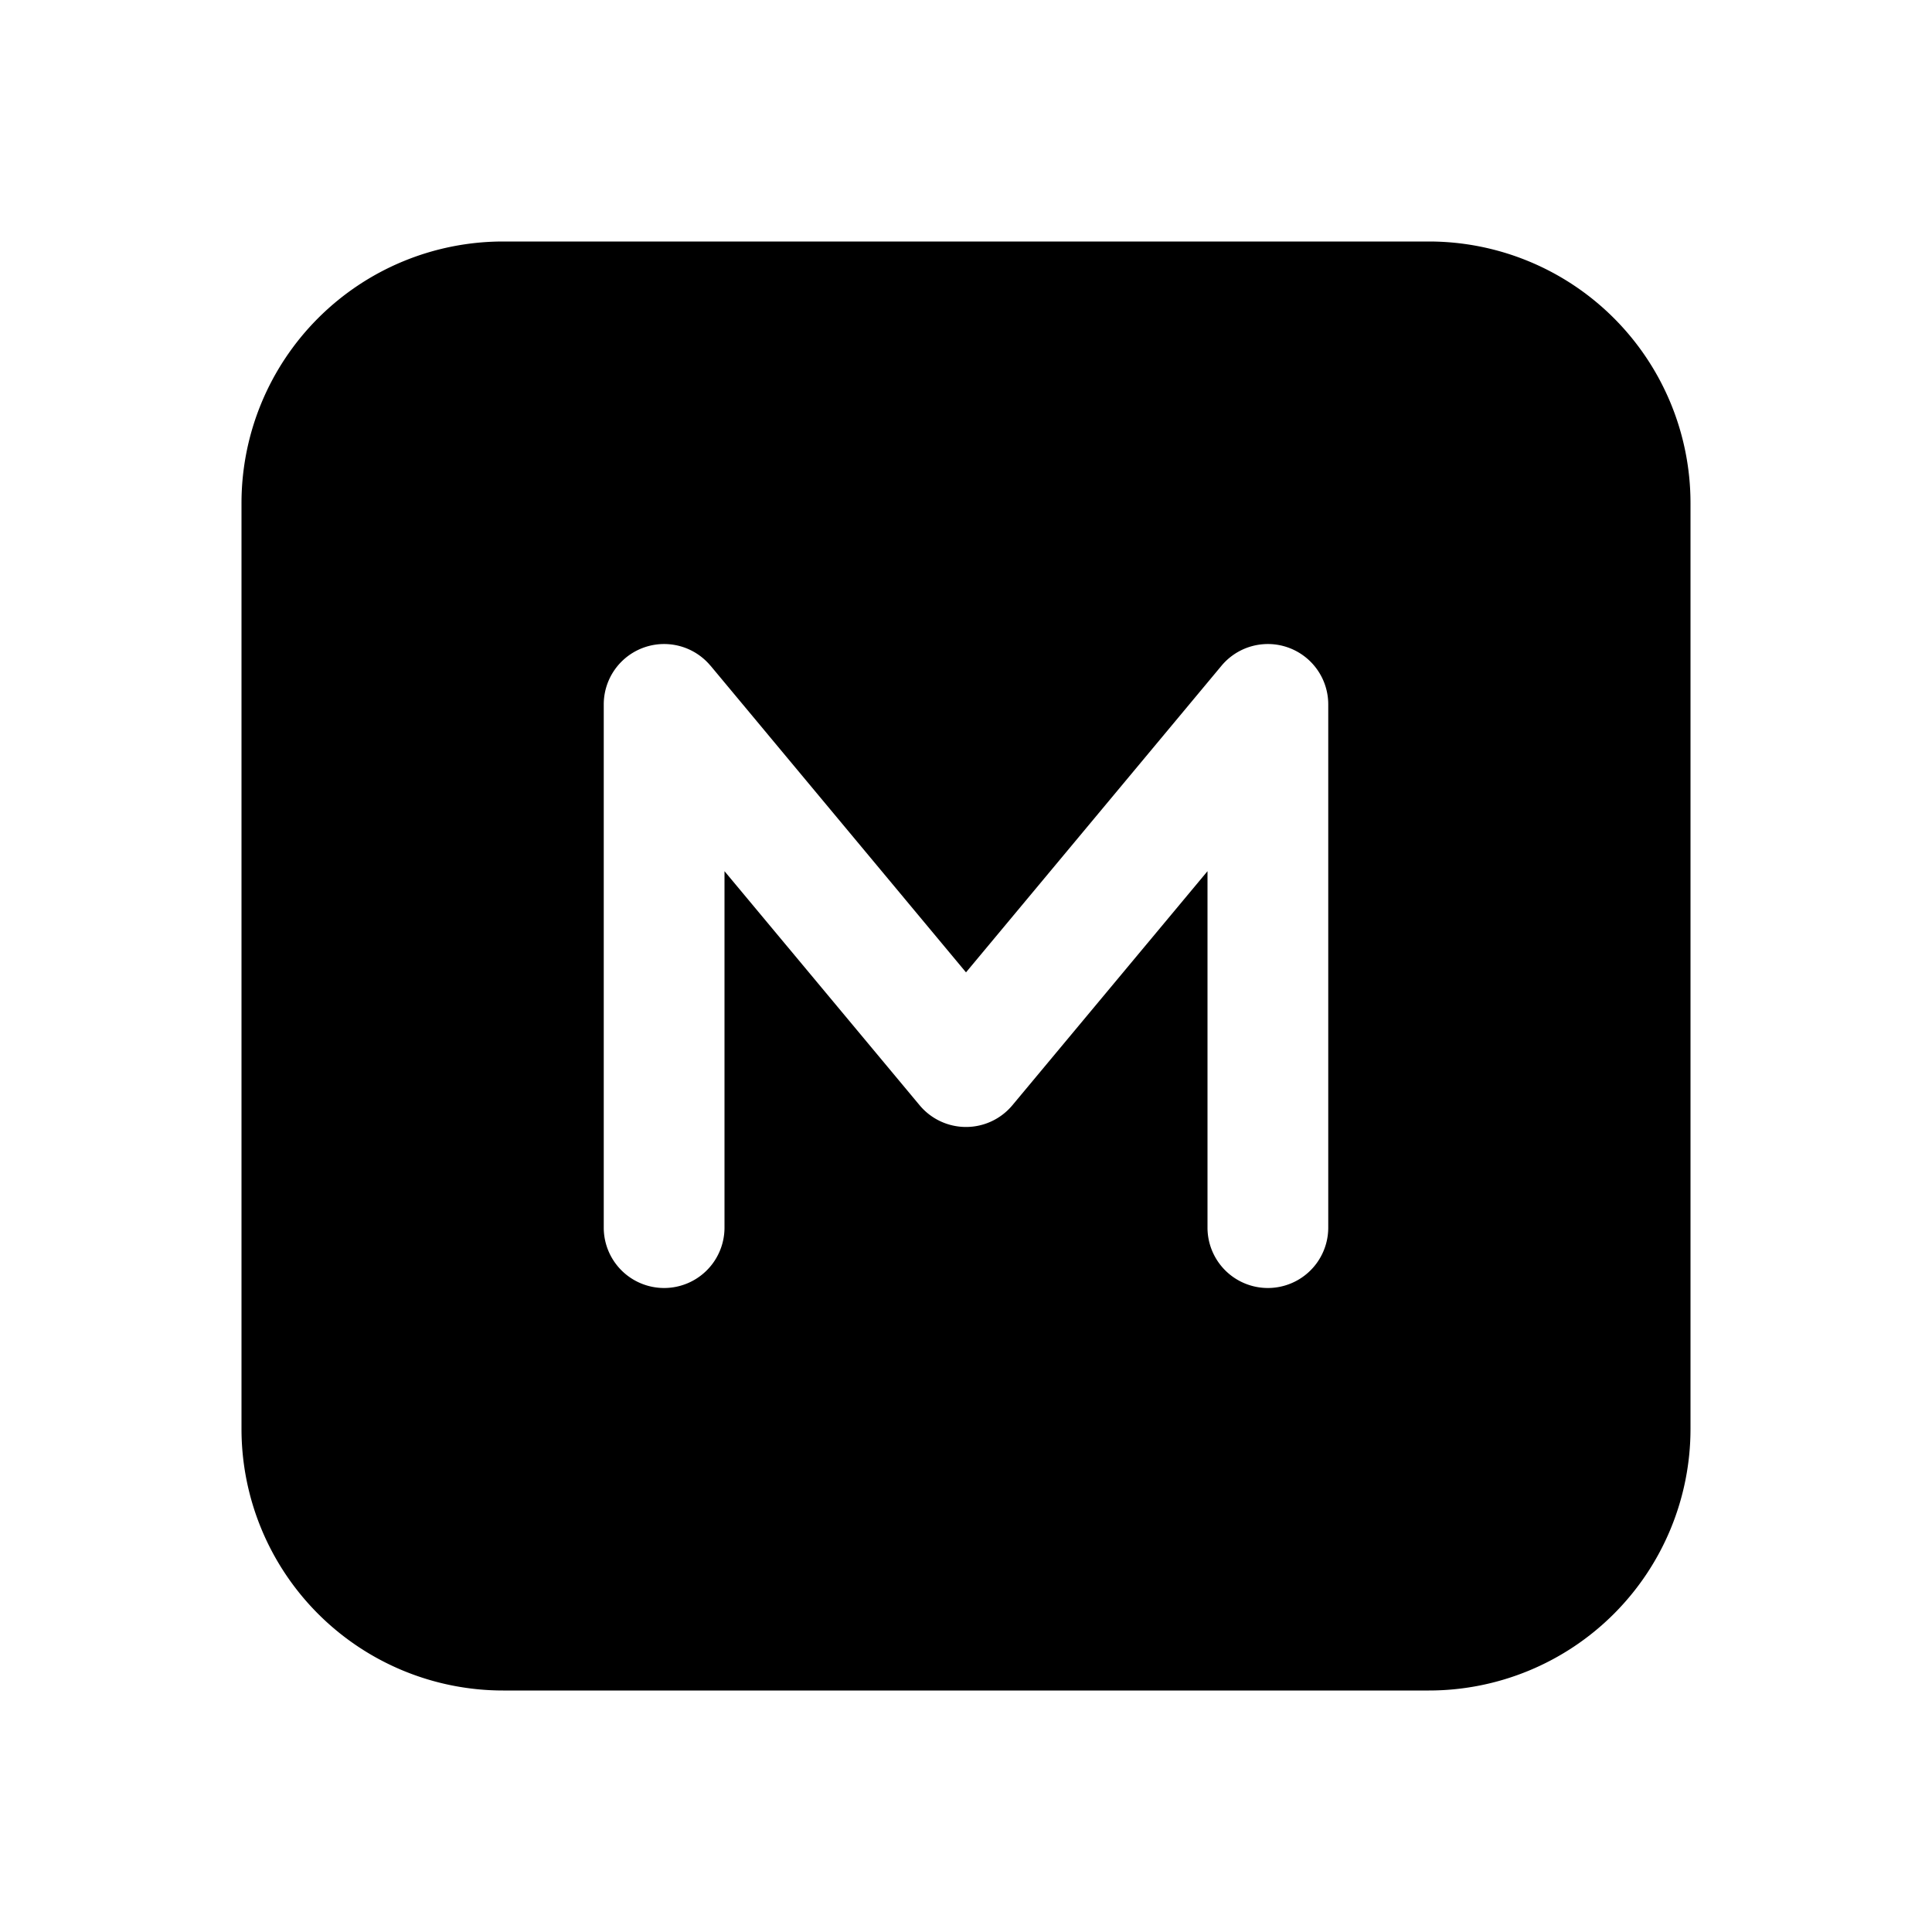 <svg xmlns="http://www.w3.org/2000/svg" xmlns:xlink="http://www.w3.org/1999/xlink" viewBox="0 0 24 24">
  <g fill="none"><path d="M3 6.25A3.25 3.25 0 0 1 6.25 3h11.5A3.25 3.25 0 0 1 21 6.25v11.5A3.25 3.25 0 0 1 17.75 21H6.25A3.25 3.25 0 0 1 3 17.75V6.25zm5.826 2.02a.75.75 0 0 0-1.326.48v6.5a.75.75 0 1 0 1.5 0v-4.428l2.424 2.908a.75.75 0 0 0 1.152 0L15 10.822v4.428a.75.75 0 1 0 1.5 0v-6.5a.75.75 0 0 0-1.326-.48L12 12.079l-3.174-3.81z" fill="currentColor" /></g>
</svg>
